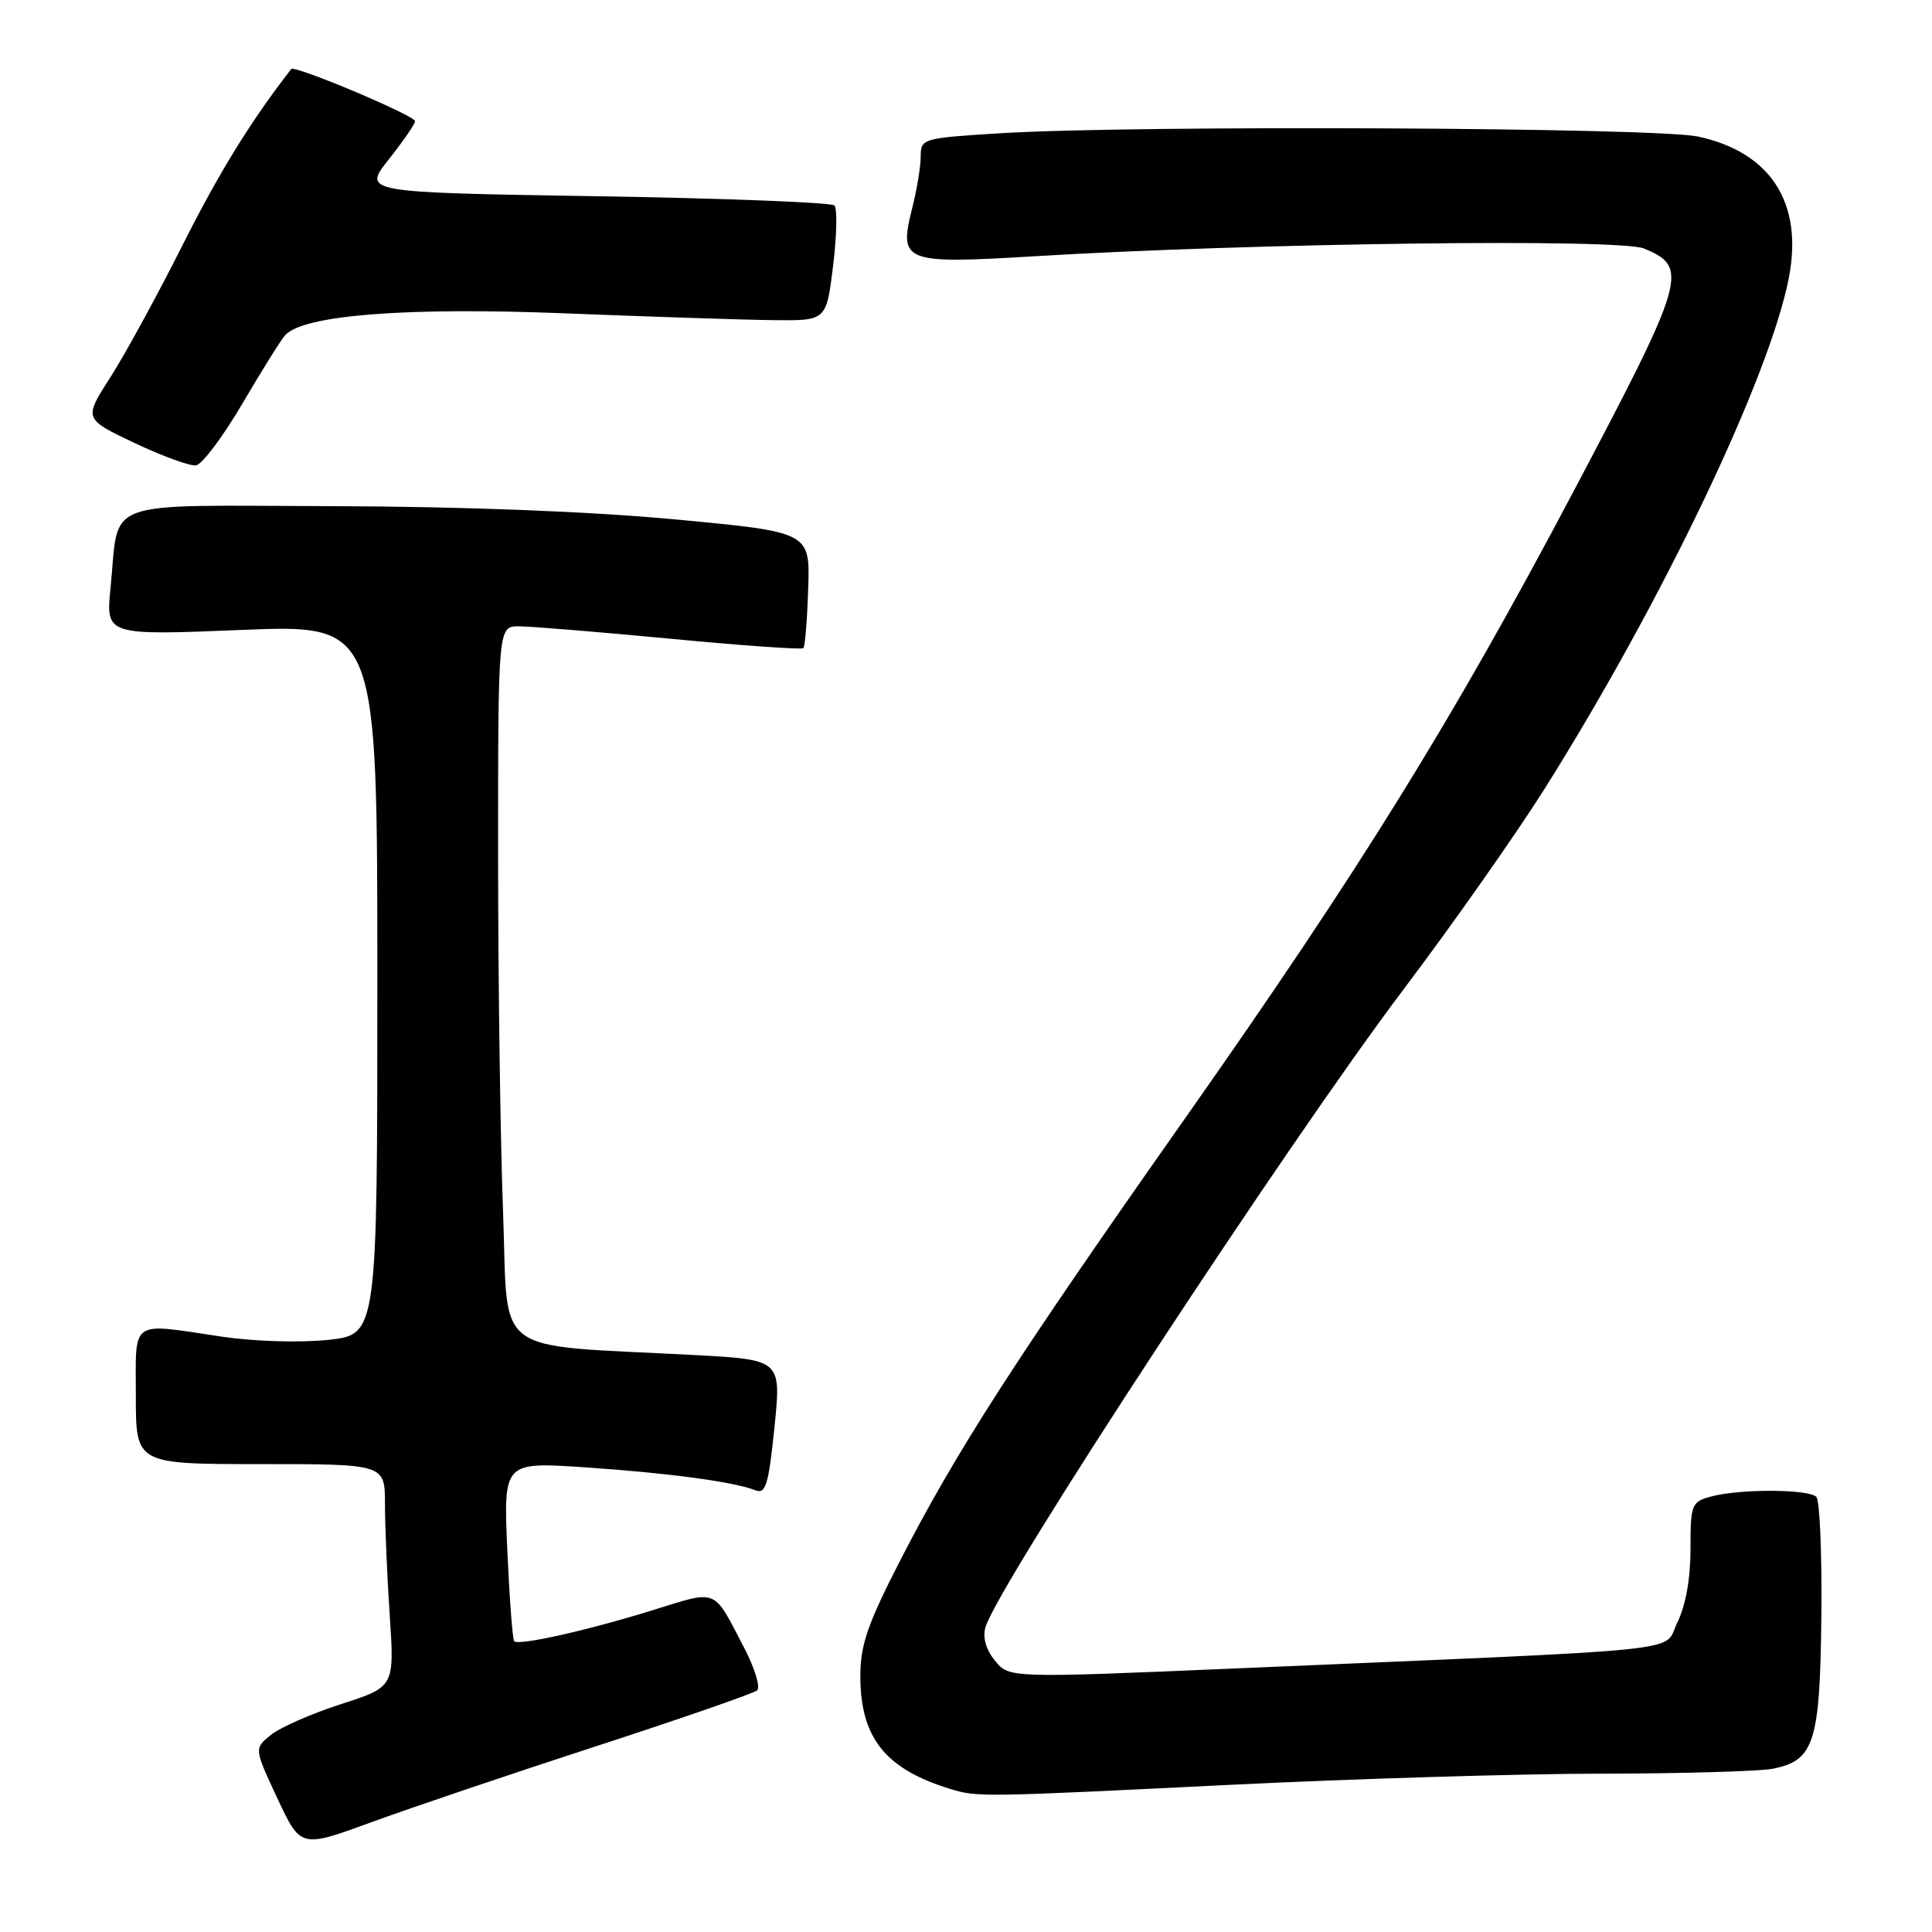 <?xml version="1.0" encoding="UTF-8" standalone="no"?>
<!DOCTYPE svg PUBLIC "-//W3C//DTD SVG 1.1//EN" "http://www.w3.org/Graphics/SVG/1.1/DTD/svg11.dtd" >
<svg xmlns="http://www.w3.org/2000/svg" xmlns:xlink="http://www.w3.org/1999/xlink" version="1.1" viewBox="0 0 256 256">
 <g >
 <path fill="currentColor"
d=" M 79.00 231.38 C 90.28 227.71 99.87 224.38 100.33 223.98 C 100.78 223.57 100.01 221.05 98.62 218.37 C 94.42 210.31 95.24 210.65 86.42 213.38 C 77.70 216.08 68.74 218.08 68.13 217.47 C 67.92 217.25 67.51 211.82 67.22 205.39 C 66.71 193.71 66.71 193.71 77.51 194.43 C 88.51 195.17 97.23 196.34 100.10 197.47 C 101.46 198.01 101.84 196.75 102.62 189.13 C 103.53 180.17 103.53 180.17 92.02 179.55 C 64.76 178.10 67.39 180.07 66.66 160.66 C 66.30 151.22 66.00 129.89 66.00 113.25 C 66.00 83.00 66.00 83.00 68.75 82.99 C 70.26 82.99 79.27 83.73 88.77 84.63 C 98.28 85.54 106.23 86.10 106.45 85.88 C 106.67 85.66 106.96 82.11 107.09 77.99 C 107.34 70.50 107.34 70.50 89.42 68.82 C 78.15 67.77 61.38 67.12 44.23 67.07 C 12.88 66.99 15.86 65.91 14.65 77.85 C 14.01 84.20 14.01 84.20 32.00 83.47 C 50.00 82.74 50.00 82.74 50.00 129.79 C 50.00 176.84 50.00 176.84 43.48 177.54 C 39.80 177.93 33.69 177.75 29.44 177.12 C 17.08 175.28 18.00 174.65 18.00 185.00 C 18.00 194.00 18.00 194.00 34.50 194.00 C 51.00 194.00 51.00 194.00 51.01 199.25 C 51.01 202.14 51.29 208.78 51.64 214.01 C 52.27 223.52 52.27 223.52 45.20 225.80 C 41.31 227.05 37.13 228.89 35.90 229.88 C 33.67 231.69 33.67 231.69 36.75 238.28 C 39.84 244.88 39.84 244.88 49.17 241.47 C 54.30 239.59 67.72 235.05 79.00 231.38 Z  M 163.00 236.50 C 179.22 235.70 201.33 235.03 212.12 235.02 C 222.92 235.01 233.19 234.71 234.94 234.36 C 240.40 233.27 241.16 230.87 241.34 214.13 C 241.43 205.91 241.13 198.80 240.67 198.34 C 239.64 197.30 230.49 197.27 226.75 198.29 C 224.12 199.00 224.00 199.32 224.00 205.27 C 224.00 209.20 223.35 212.79 222.25 215.00 C 220.25 219.00 225.82 218.42 164.11 221.06 C 133.71 222.36 133.71 222.36 131.83 220.04 C 130.64 218.57 130.18 216.95 130.58 215.61 C 132.28 209.91 170.58 151.48 186.05 131.00 C 192.49 122.47 200.87 110.55 204.68 104.50 C 220.28 79.71 234.57 49.79 237.05 36.71 C 238.93 26.84 234.59 20.15 224.98 18.09 C 219.37 16.89 150.51 16.56 132.66 17.65 C 122.25 18.29 122.00 18.36 122.00 20.71 C 122.00 22.03 121.49 25.15 120.86 27.63 C 119.07 34.74 119.73 35.00 137.00 33.96 C 166.10 32.20 214.58 31.58 217.84 32.93 C 223.85 35.42 223.43 36.85 208.38 65.34 C 192.38 95.59 180.18 115.27 156.99 148.24 C 134.52 180.17 126.77 192.20 119.28 206.77 C 114.97 215.16 114.00 217.97 114.00 222.07 C 114.00 230.29 117.31 234.42 125.99 237.07 C 129.50 238.13 130.08 238.13 163.00 236.50 Z  M 32.11 53.49 C 34.69 49.10 37.24 45.01 37.79 44.41 C 40.22 41.74 53.85 40.68 74.84 41.52 C 86.20 41.97 98.65 42.38 102.50 42.42 C 109.50 42.50 109.50 42.50 110.39 35.22 C 110.88 31.22 110.96 27.62 110.56 27.22 C 110.16 26.83 95.93 26.27 78.94 26.00 C 48.05 25.50 48.05 25.50 51.52 21.11 C 53.44 18.69 55.00 16.42 55.00 16.06 C 55.00 15.32 39.03 8.59 38.59 9.15 C 33.27 15.98 29.04 22.83 24.18 32.50 C 20.86 39.10 16.56 46.98 14.62 50.00 C 11.09 55.50 11.09 55.50 17.79 58.68 C 21.48 60.43 25.16 61.77 25.96 61.67 C 26.76 61.57 29.53 57.89 32.11 53.49 Z "/>
</g>
</svg>